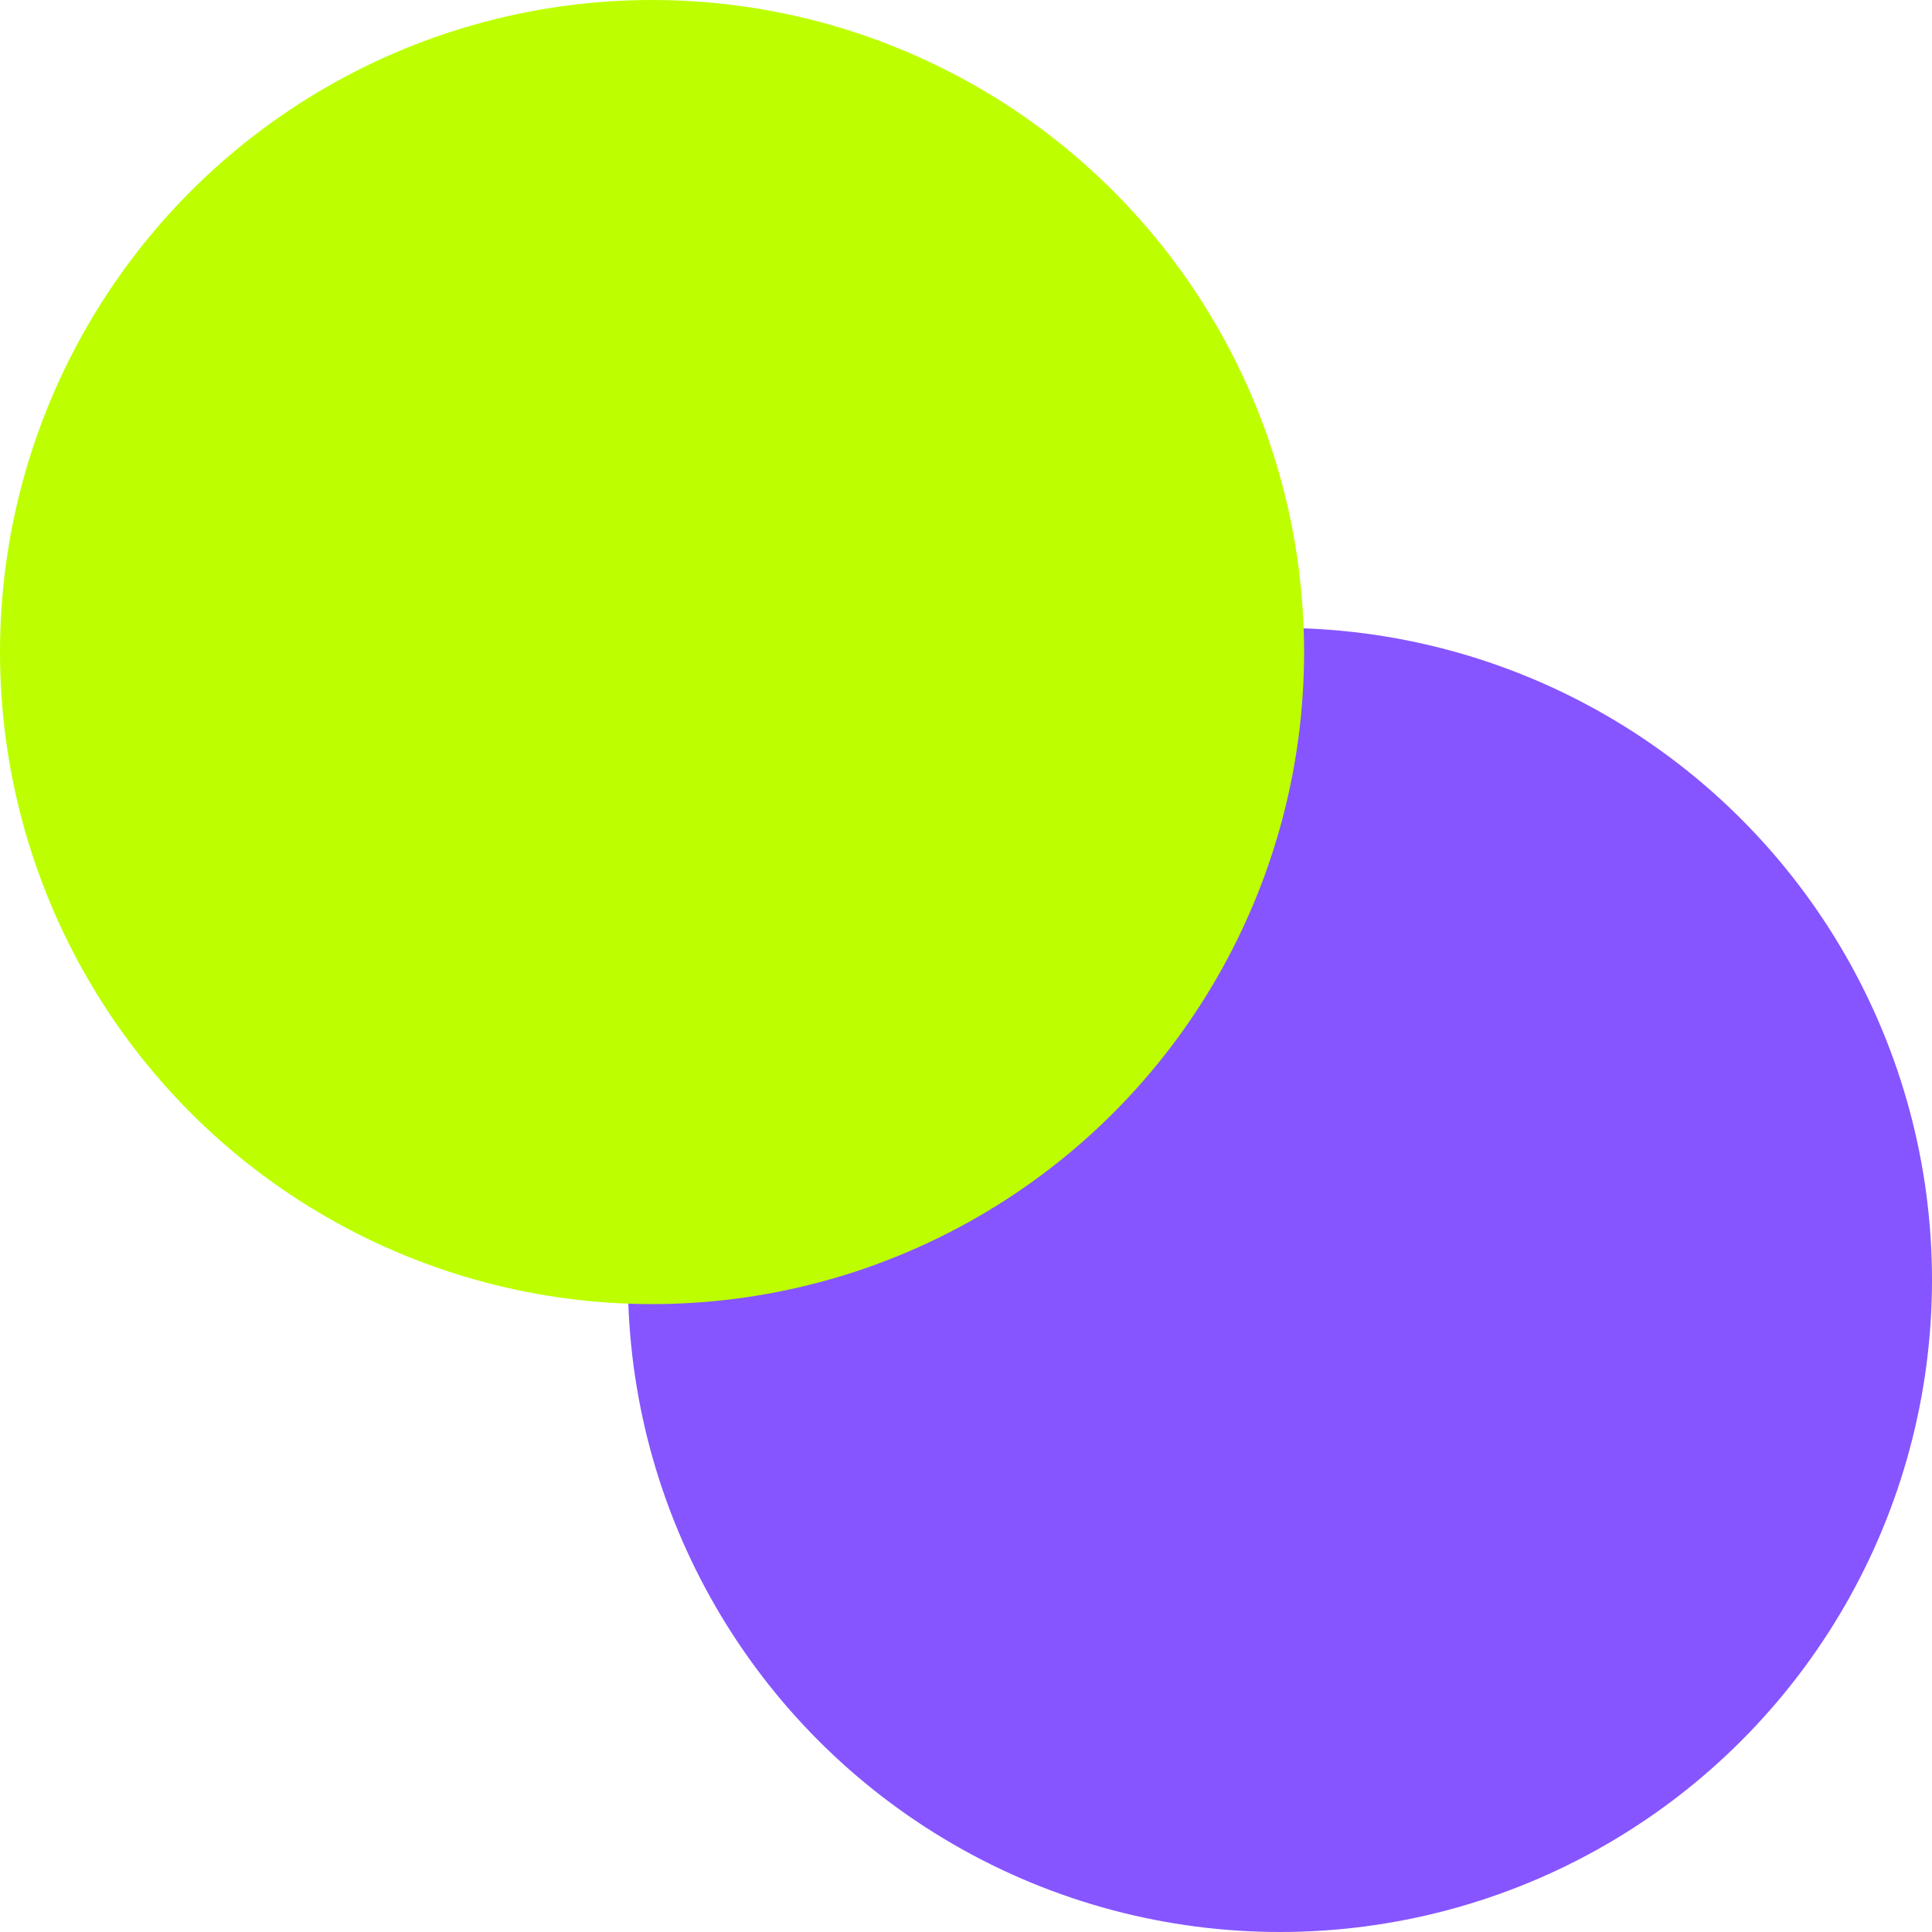 <svg width="120" height="120" viewBox="0 0 120 120" fill="none" xmlns="http://www.w3.org/2000/svg">
<circle cx="79.5" cy="79.5" r="40.5" fill="#8655FF"/>
<circle cx="40.5" cy="40.5" r="40.5" fill="#BDFF00"/>
</svg>
